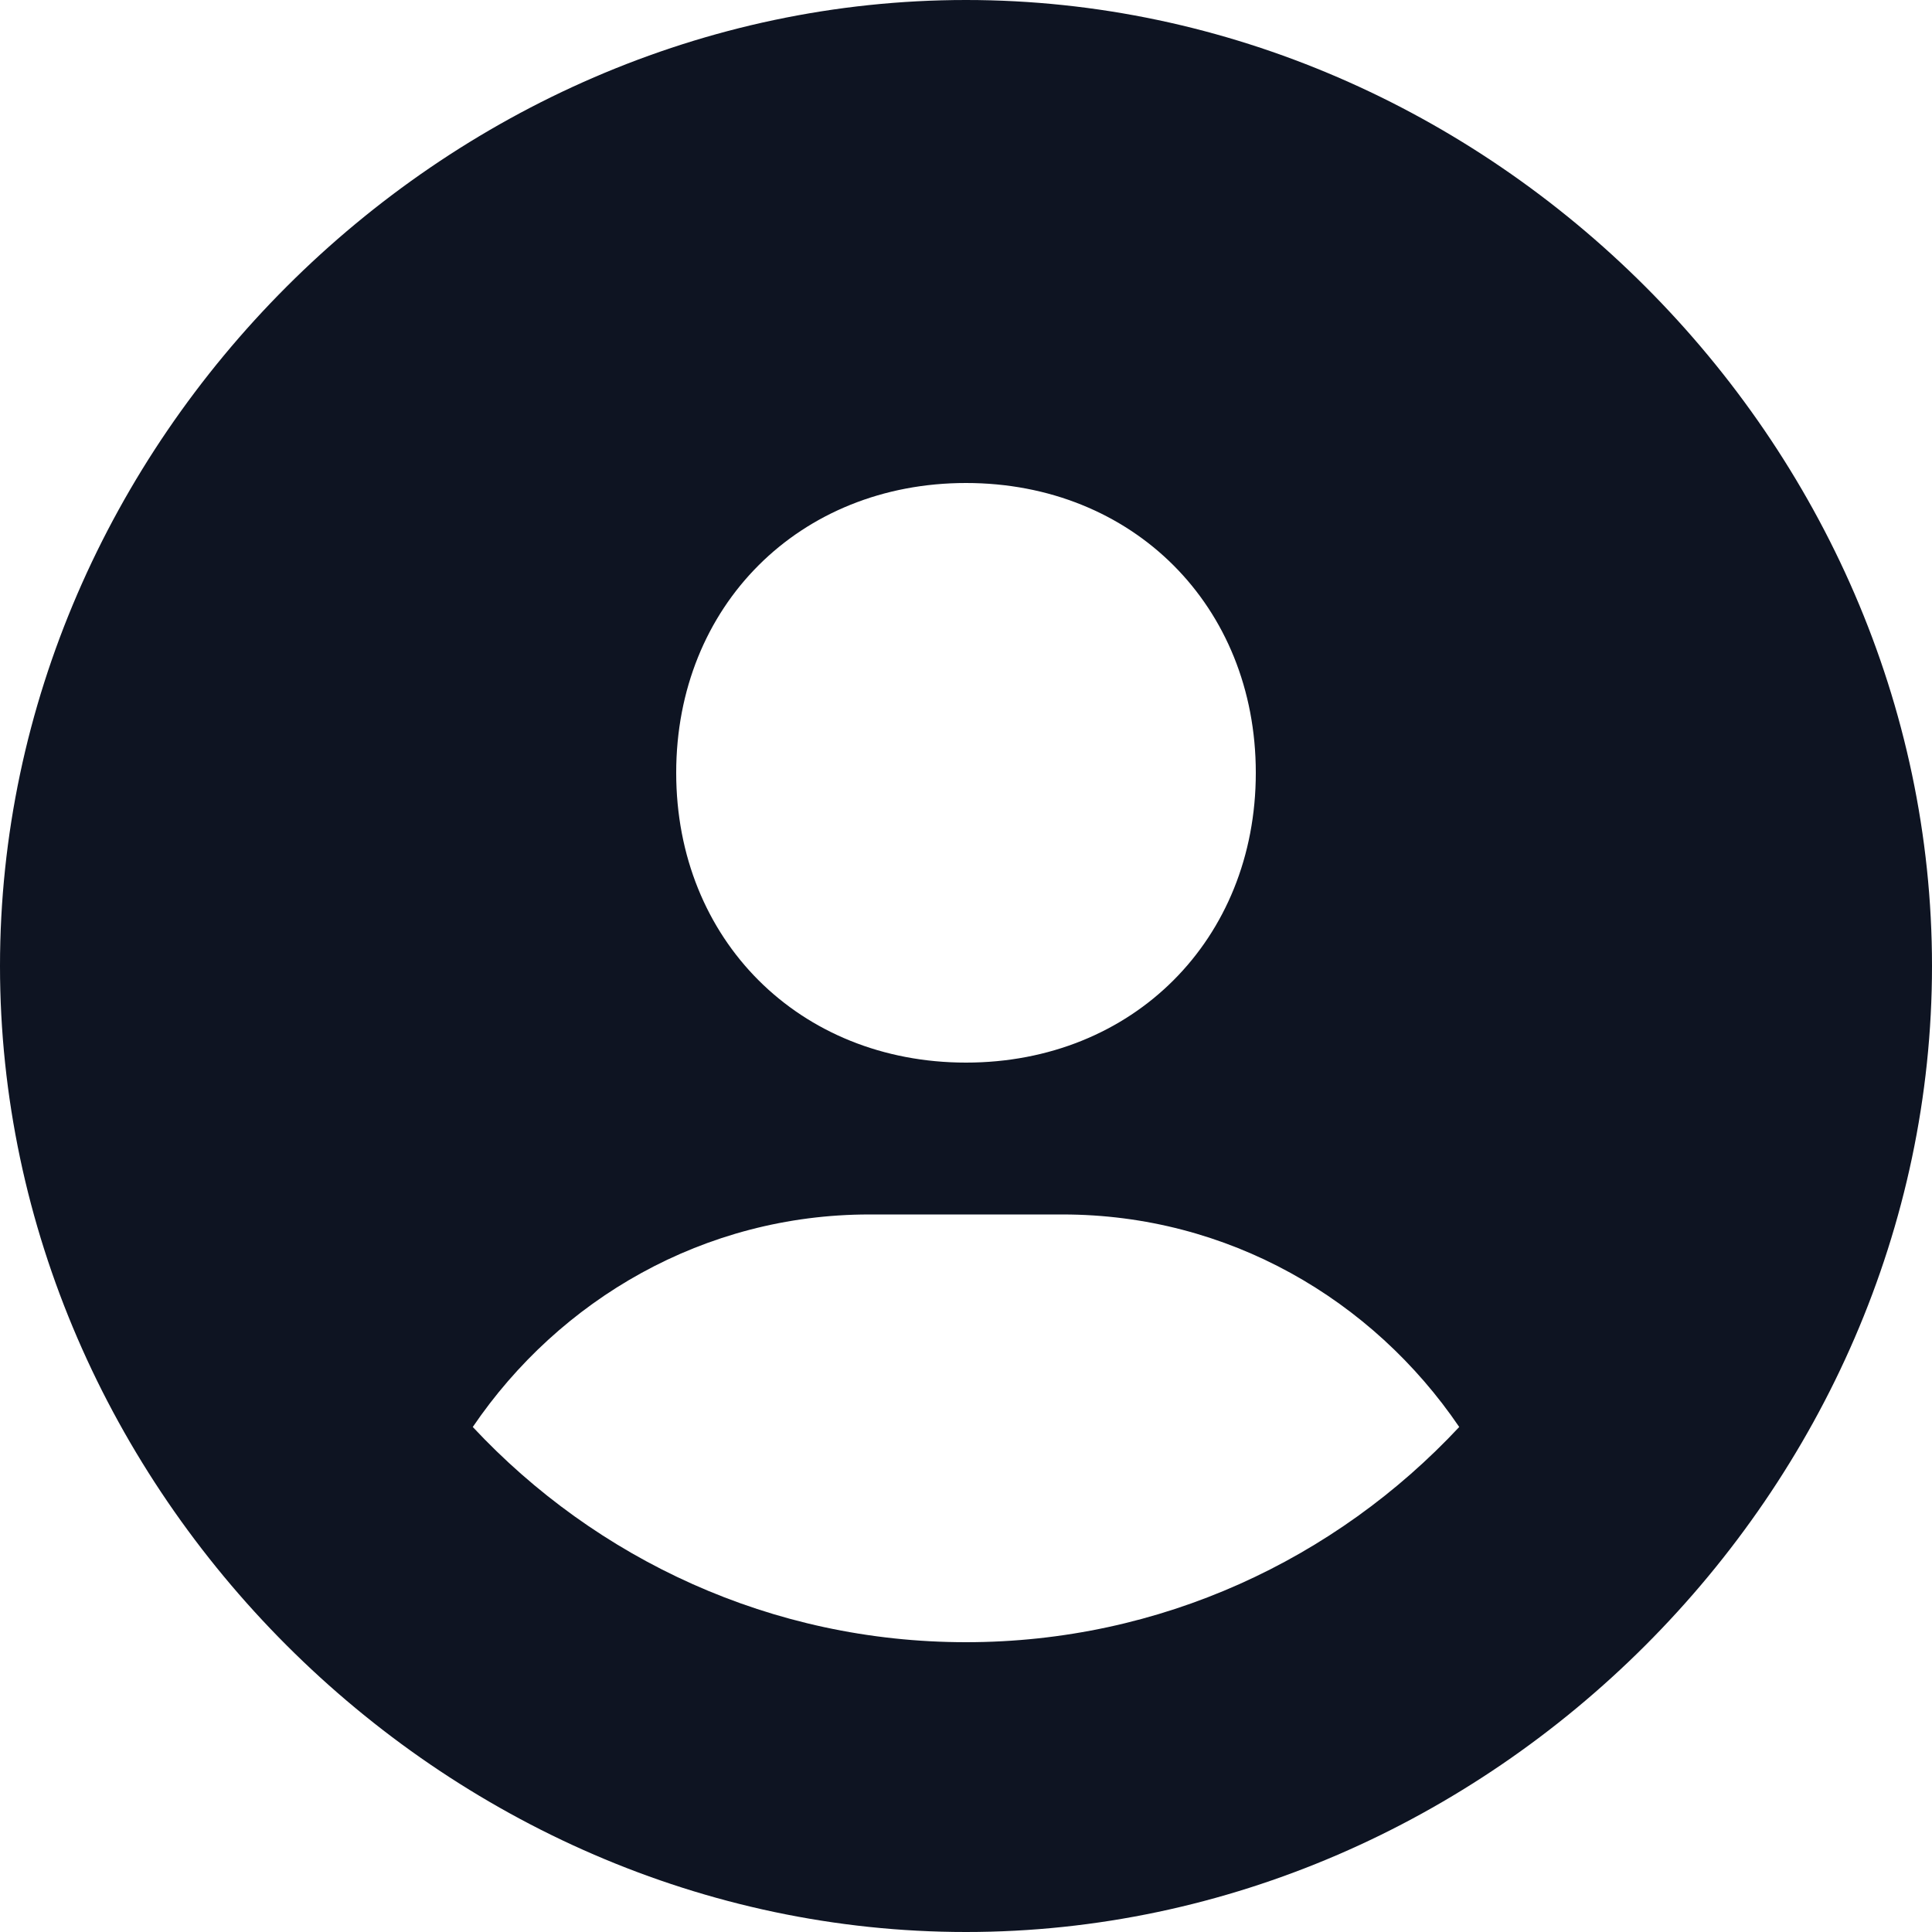 <svg width="48" height="48" viewBox="0 0 48 48" fill="none" xmlns="http://www.w3.org/2000/svg">
<path d="M24 0C10.99 0 0 10.99 0 24C0 37.01 10.99 48 24 48C37.01 48 48 37.01 48 24C48 10.99 37.01 0 24 0ZM24 12C28.145 12 31.2 15.053 31.2 19.2C31.2 23.347 28.145 26.4 24 26.4C19.858 26.4 16.8 23.347 16.8 19.2C16.8 15.053 19.858 12 24 12ZM11.746 35.453C13.898 32.285 17.489 30.173 21.6 30.173H26.4C30.514 30.173 34.102 32.285 36.254 35.453C33.187 38.736 28.836 40.8 24 40.8C19.164 40.8 14.813 38.736 11.746 35.453Z" fill="#0E1422"/>
</svg>
